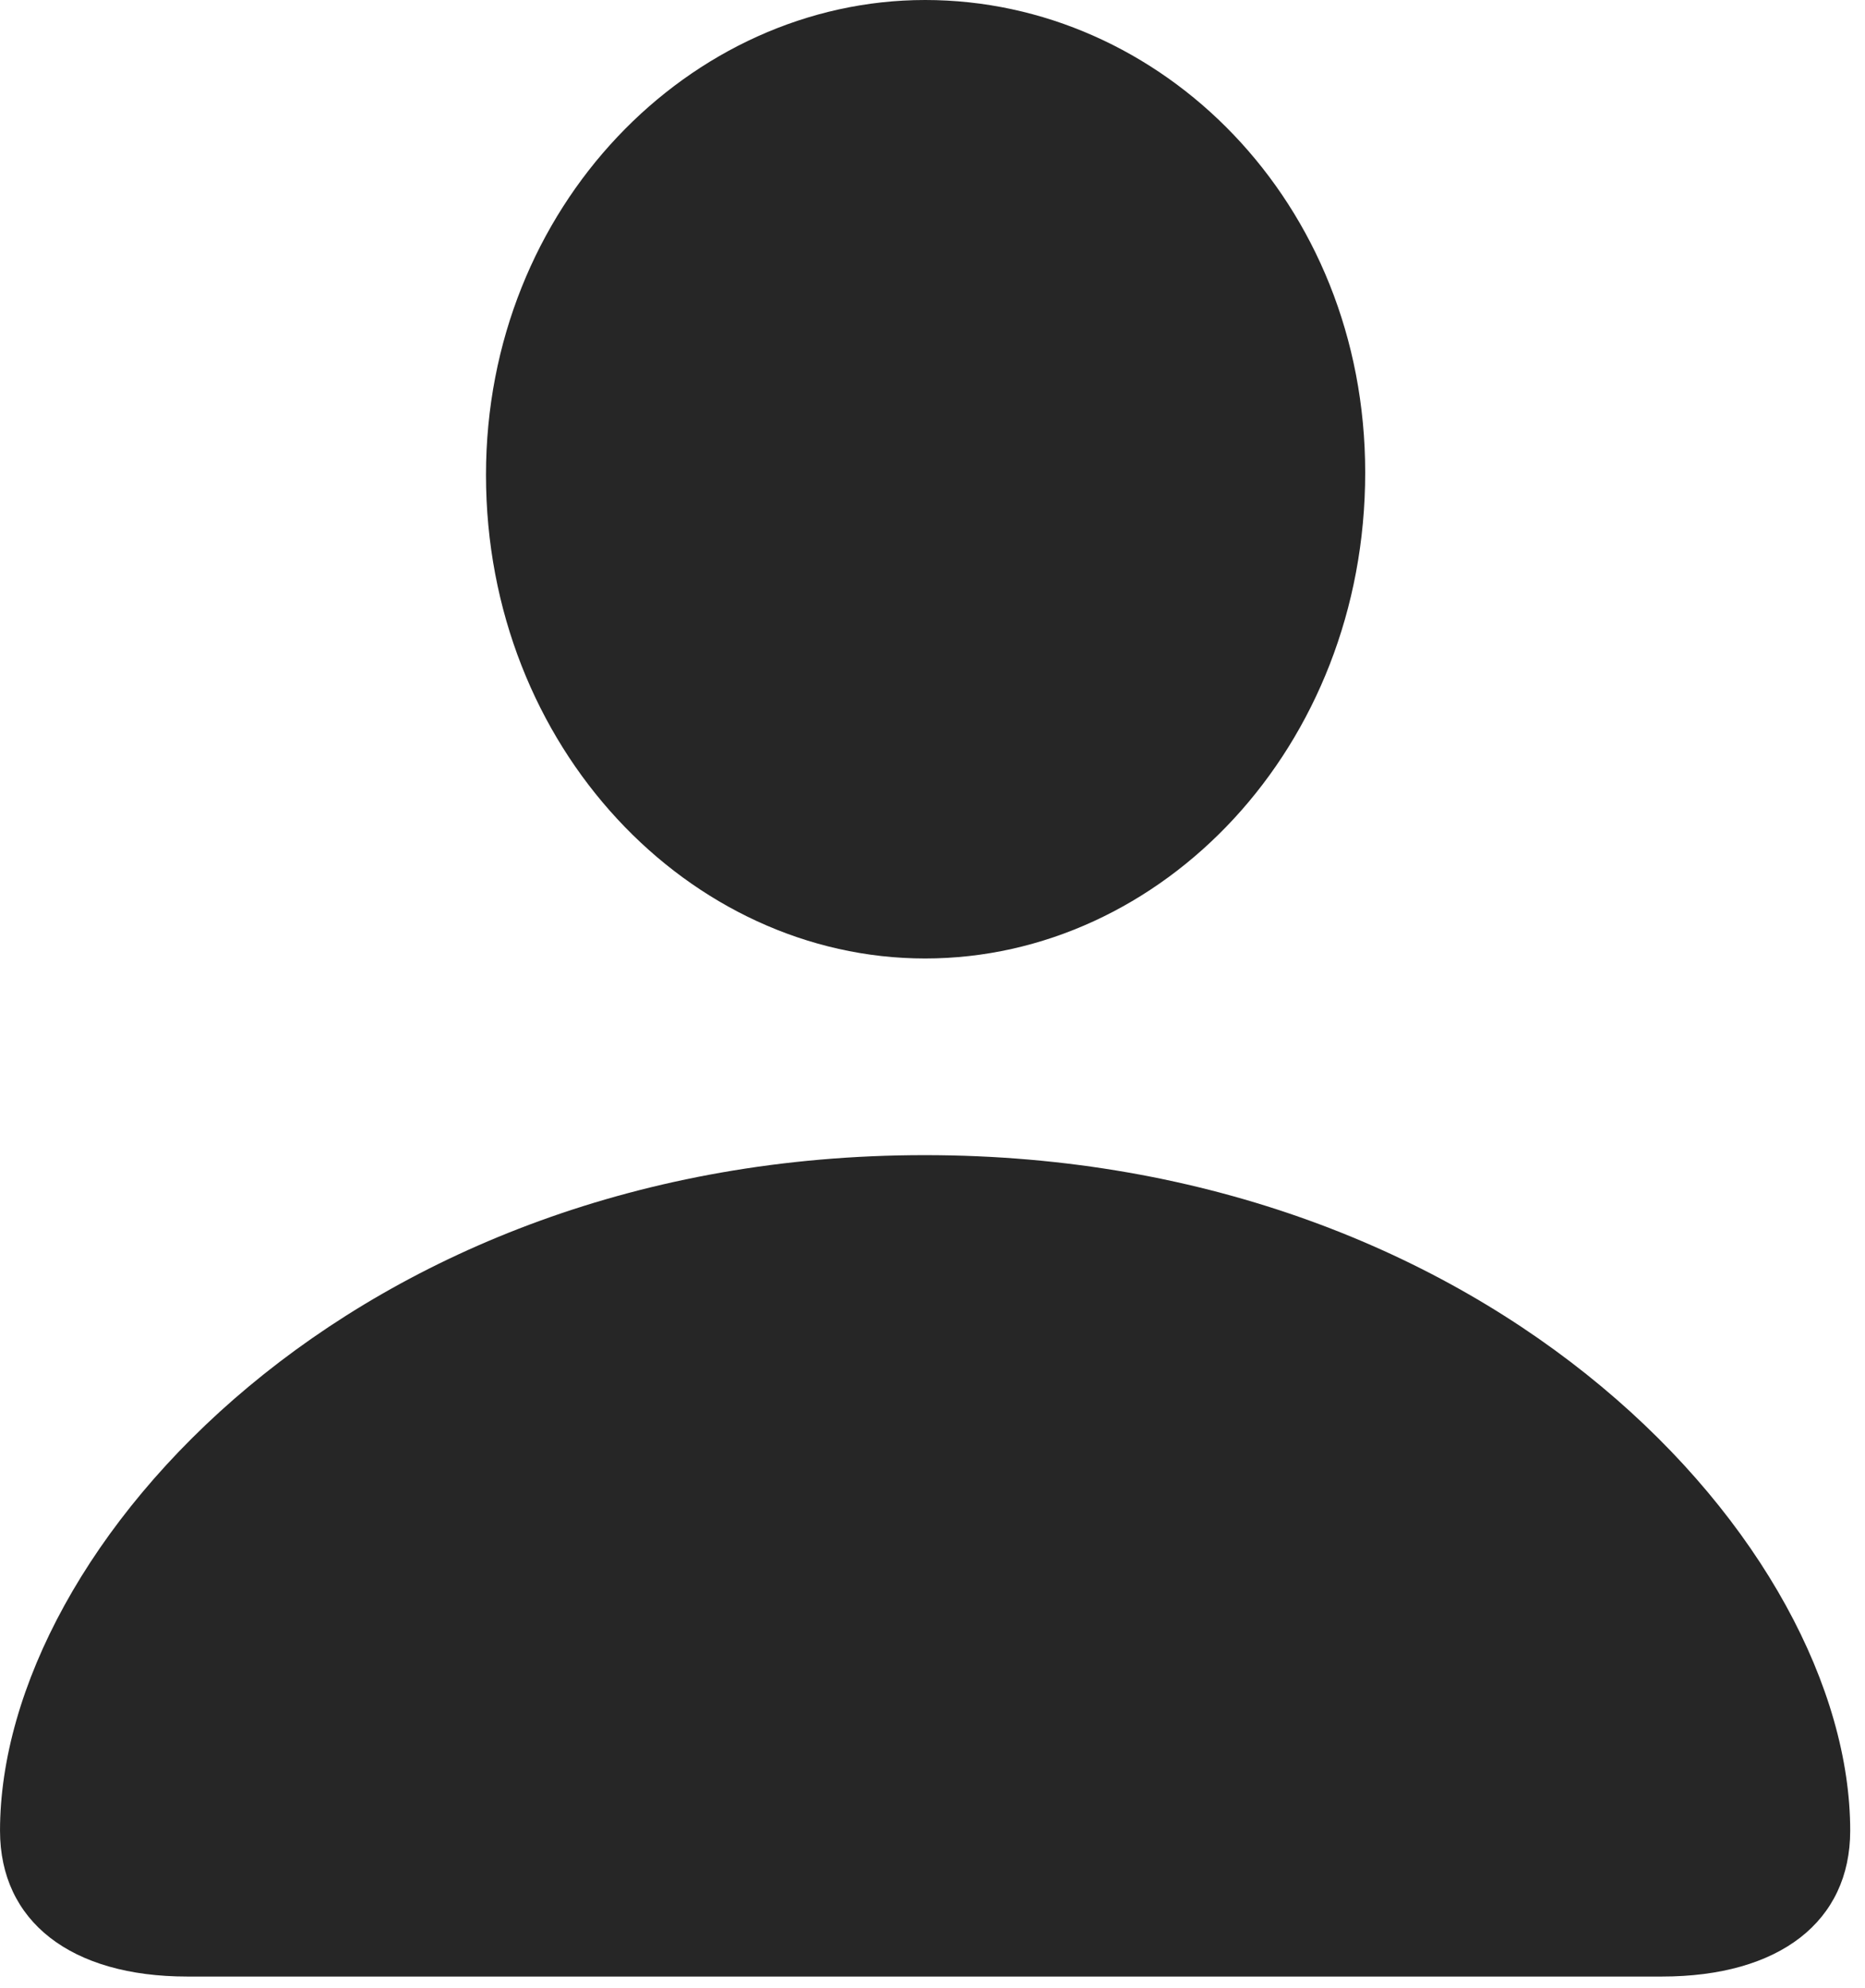 <?xml version="1.0" encoding="UTF-8" standalone="no"?>
<!DOCTYPE svg PUBLIC "-//W3C//DTD SVG 1.1//EN" "http://www.w3.org/1999/xlink">
<svg width="100%" height="100%" viewBox="0 0 106 113" version="1.1" xmlns="http://www.w3.org/2000/svg" xml:space="preserve" style="fill-rule:event;clip-rule:event;stroke-linejoin:round;stroke-miterlimit:2;">
    <g>
        <rect x="0" y="0" width="105.159" height="112.411" style="fill-opacity:0;"/>
        <path d="M10.641,112.345L94.454,112.345C101.147,112.345 105.159,109.209 105.159,104.055C105.159,87.92 84.984,65.657 52.554,65.657C20.19,65.657 0.001,87.92 0.001,104.055C0.001,109.209 4.027,112.345 10.641,112.345ZM52.581,54.479C66.033,54.479 77.593,42.491 77.593,26.861C77.593,11.473 65.992,0 52.581,0C39.236,0 27.622,11.738 27.622,26.993C27.622,42.491 39.195,54.479 52.581,54.479Z" style="fill-opacity:0.85;fill-rule:nonzero;"/>
    </g>
</svg>

